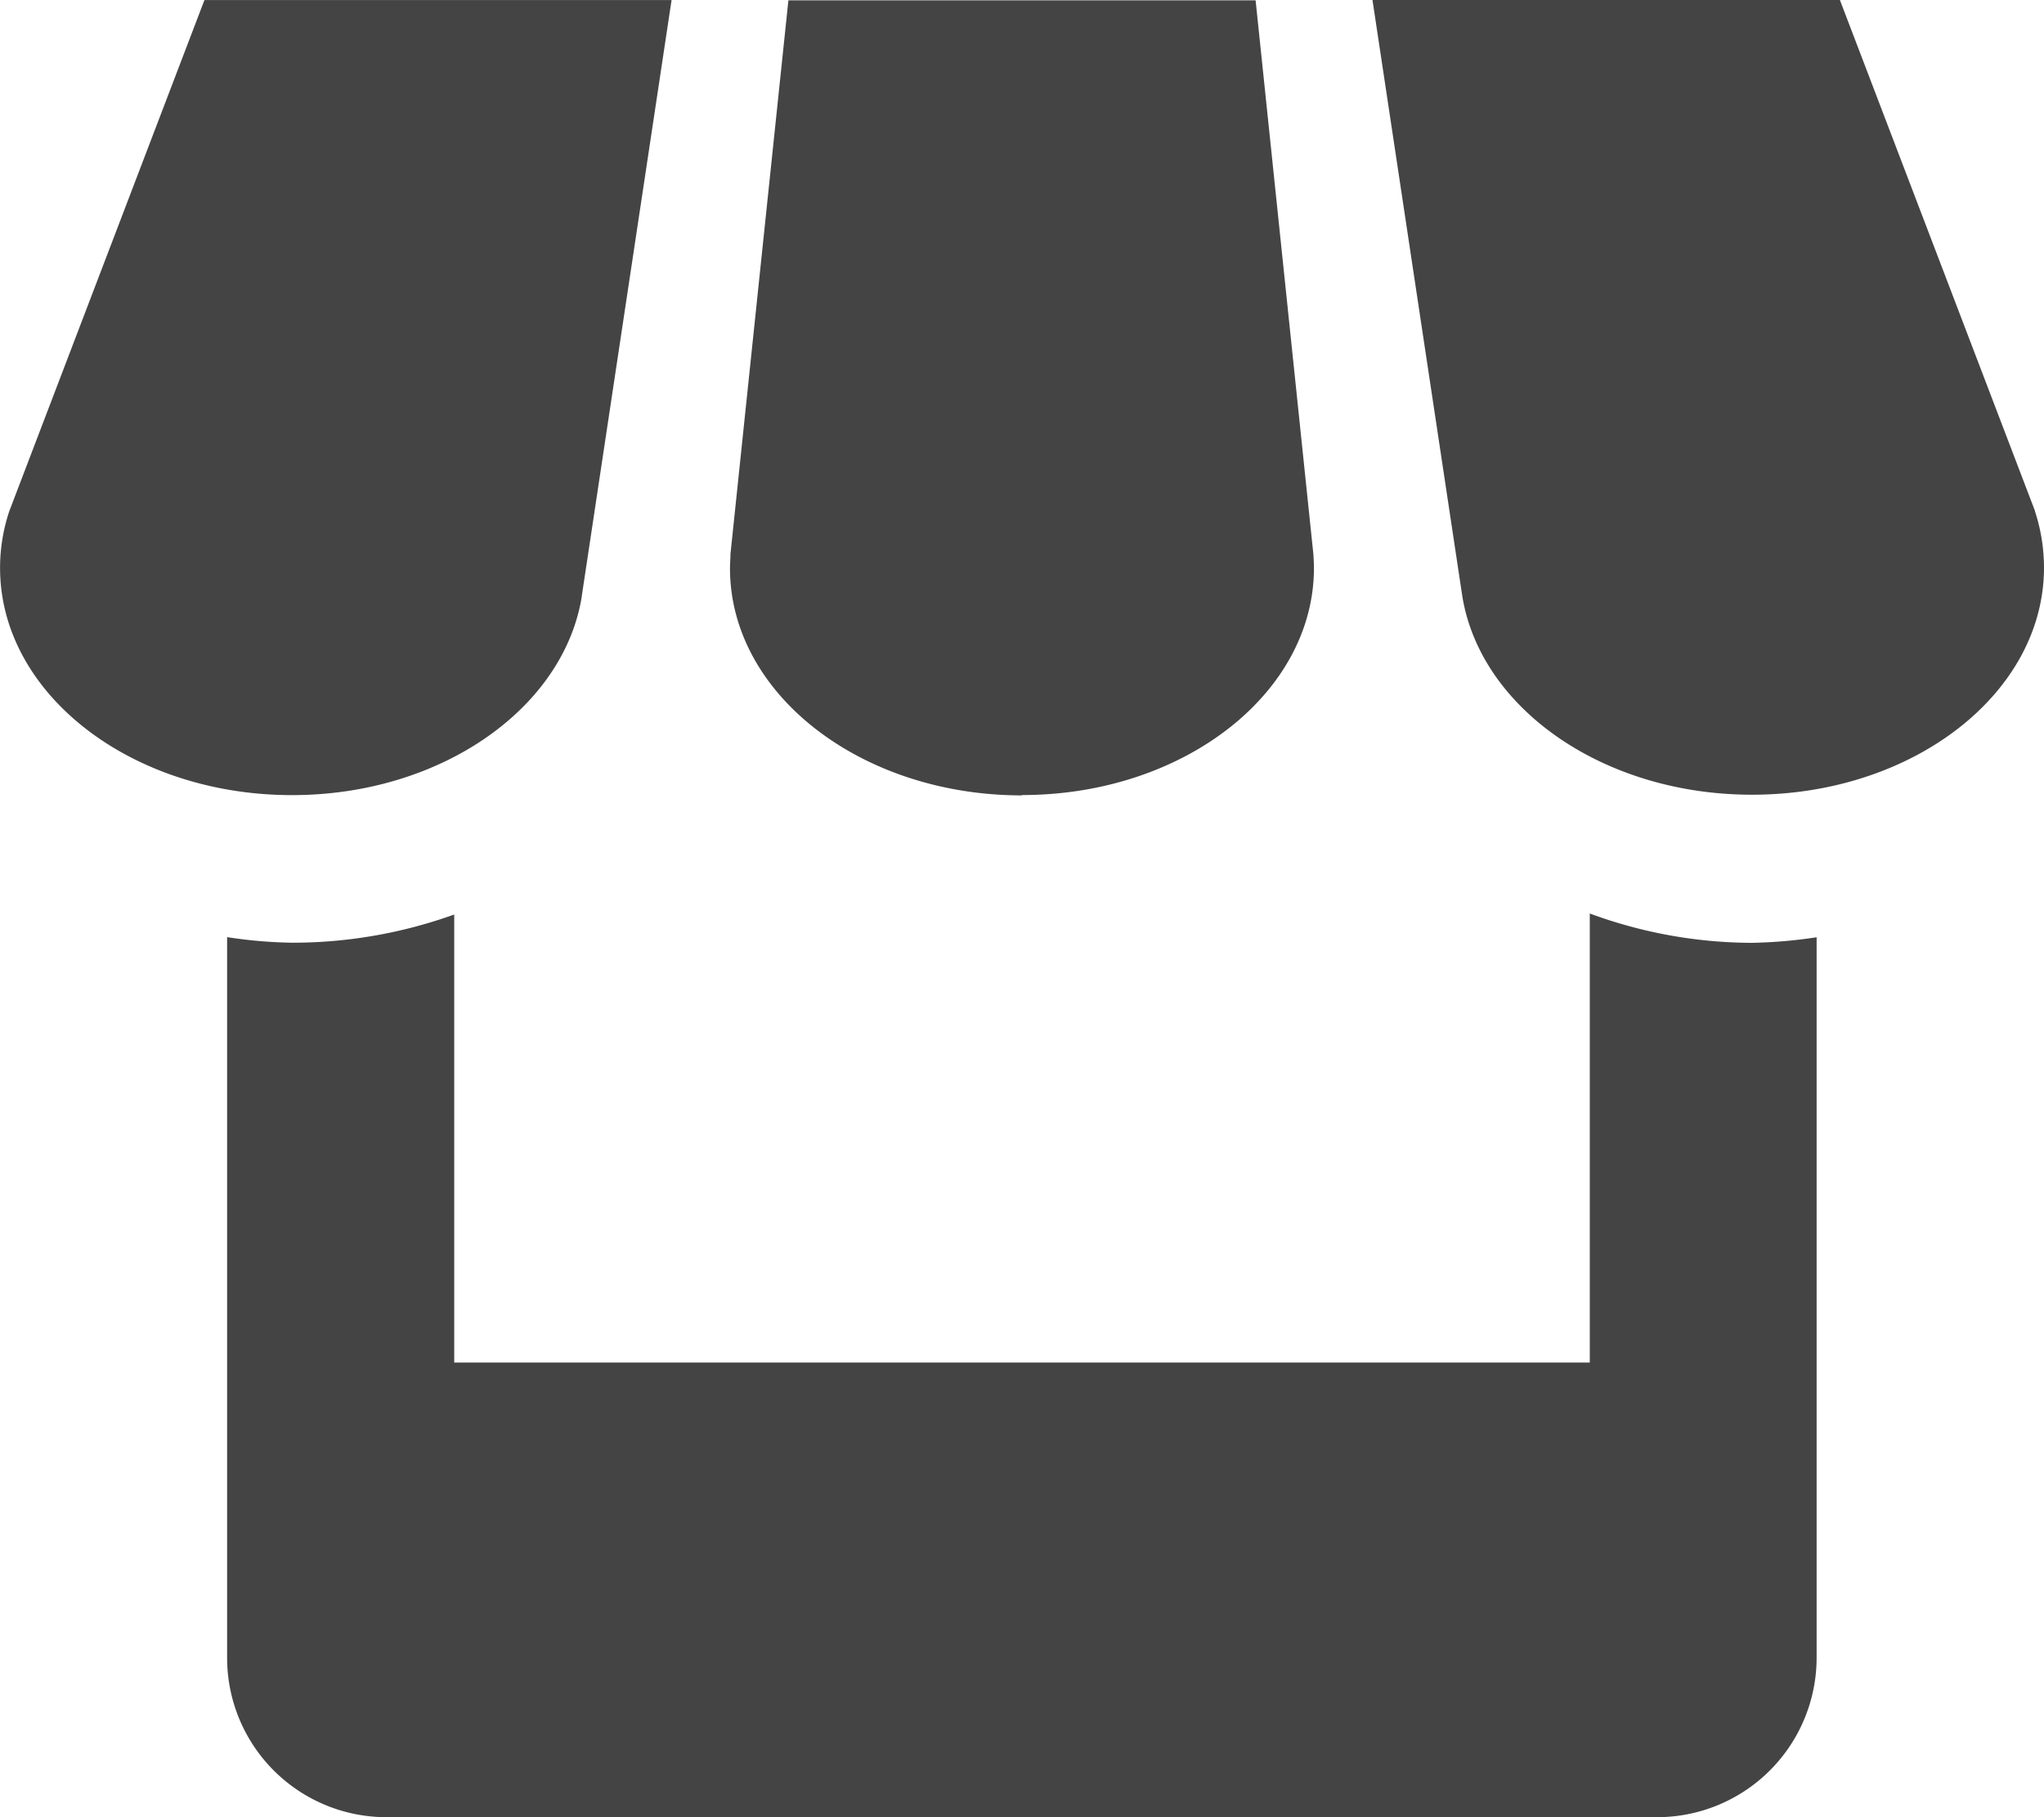 <svg xmlns="http://www.w3.org/2000/svg" width="30.375" height="27" viewBox="0 0 30.375 27"><path d="M12.758,13.487l1.335-8.859H7.151l-2.9,7.594a2.662,2.662,0,0,0-.137.844c0,1.863,1.941,3.375,4.339,3.375,2.211,0,4.038-1.289,4.306-2.953ZM19.3,16.44c2.4,0,4.339-1.512,4.339-3.375,0-.069-.005-.138-.008-.2l-.859-8.233H15.829l-.861,8.227c0,.069-.007.138-.007.211,0,1.863,1.942,3.375,4.339,3.375ZM27.738,18.2v6.672H10.863V18.215a7.1,7.1,0,0,1-2.411.419,6.957,6.957,0,0,1-.964-.083V29.265a2.368,2.368,0,0,0,2.359,2.362h18.9a2.371,2.371,0,0,0,2.362-2.362V18.553a7.25,7.25,0,0,1-.964.083A7.013,7.013,0,0,1,27.738,18.2Zm6.615-5.984-2.9-7.594H24.508l1.333,8.846c.26,1.671,2.087,2.967,4.308,2.967,2.4,0,4.339-1.512,4.339-3.375A2.71,2.71,0,0,0,34.353,12.221Z" transform="translate(-4.113 -4.627)" fill="#444"/></svg>